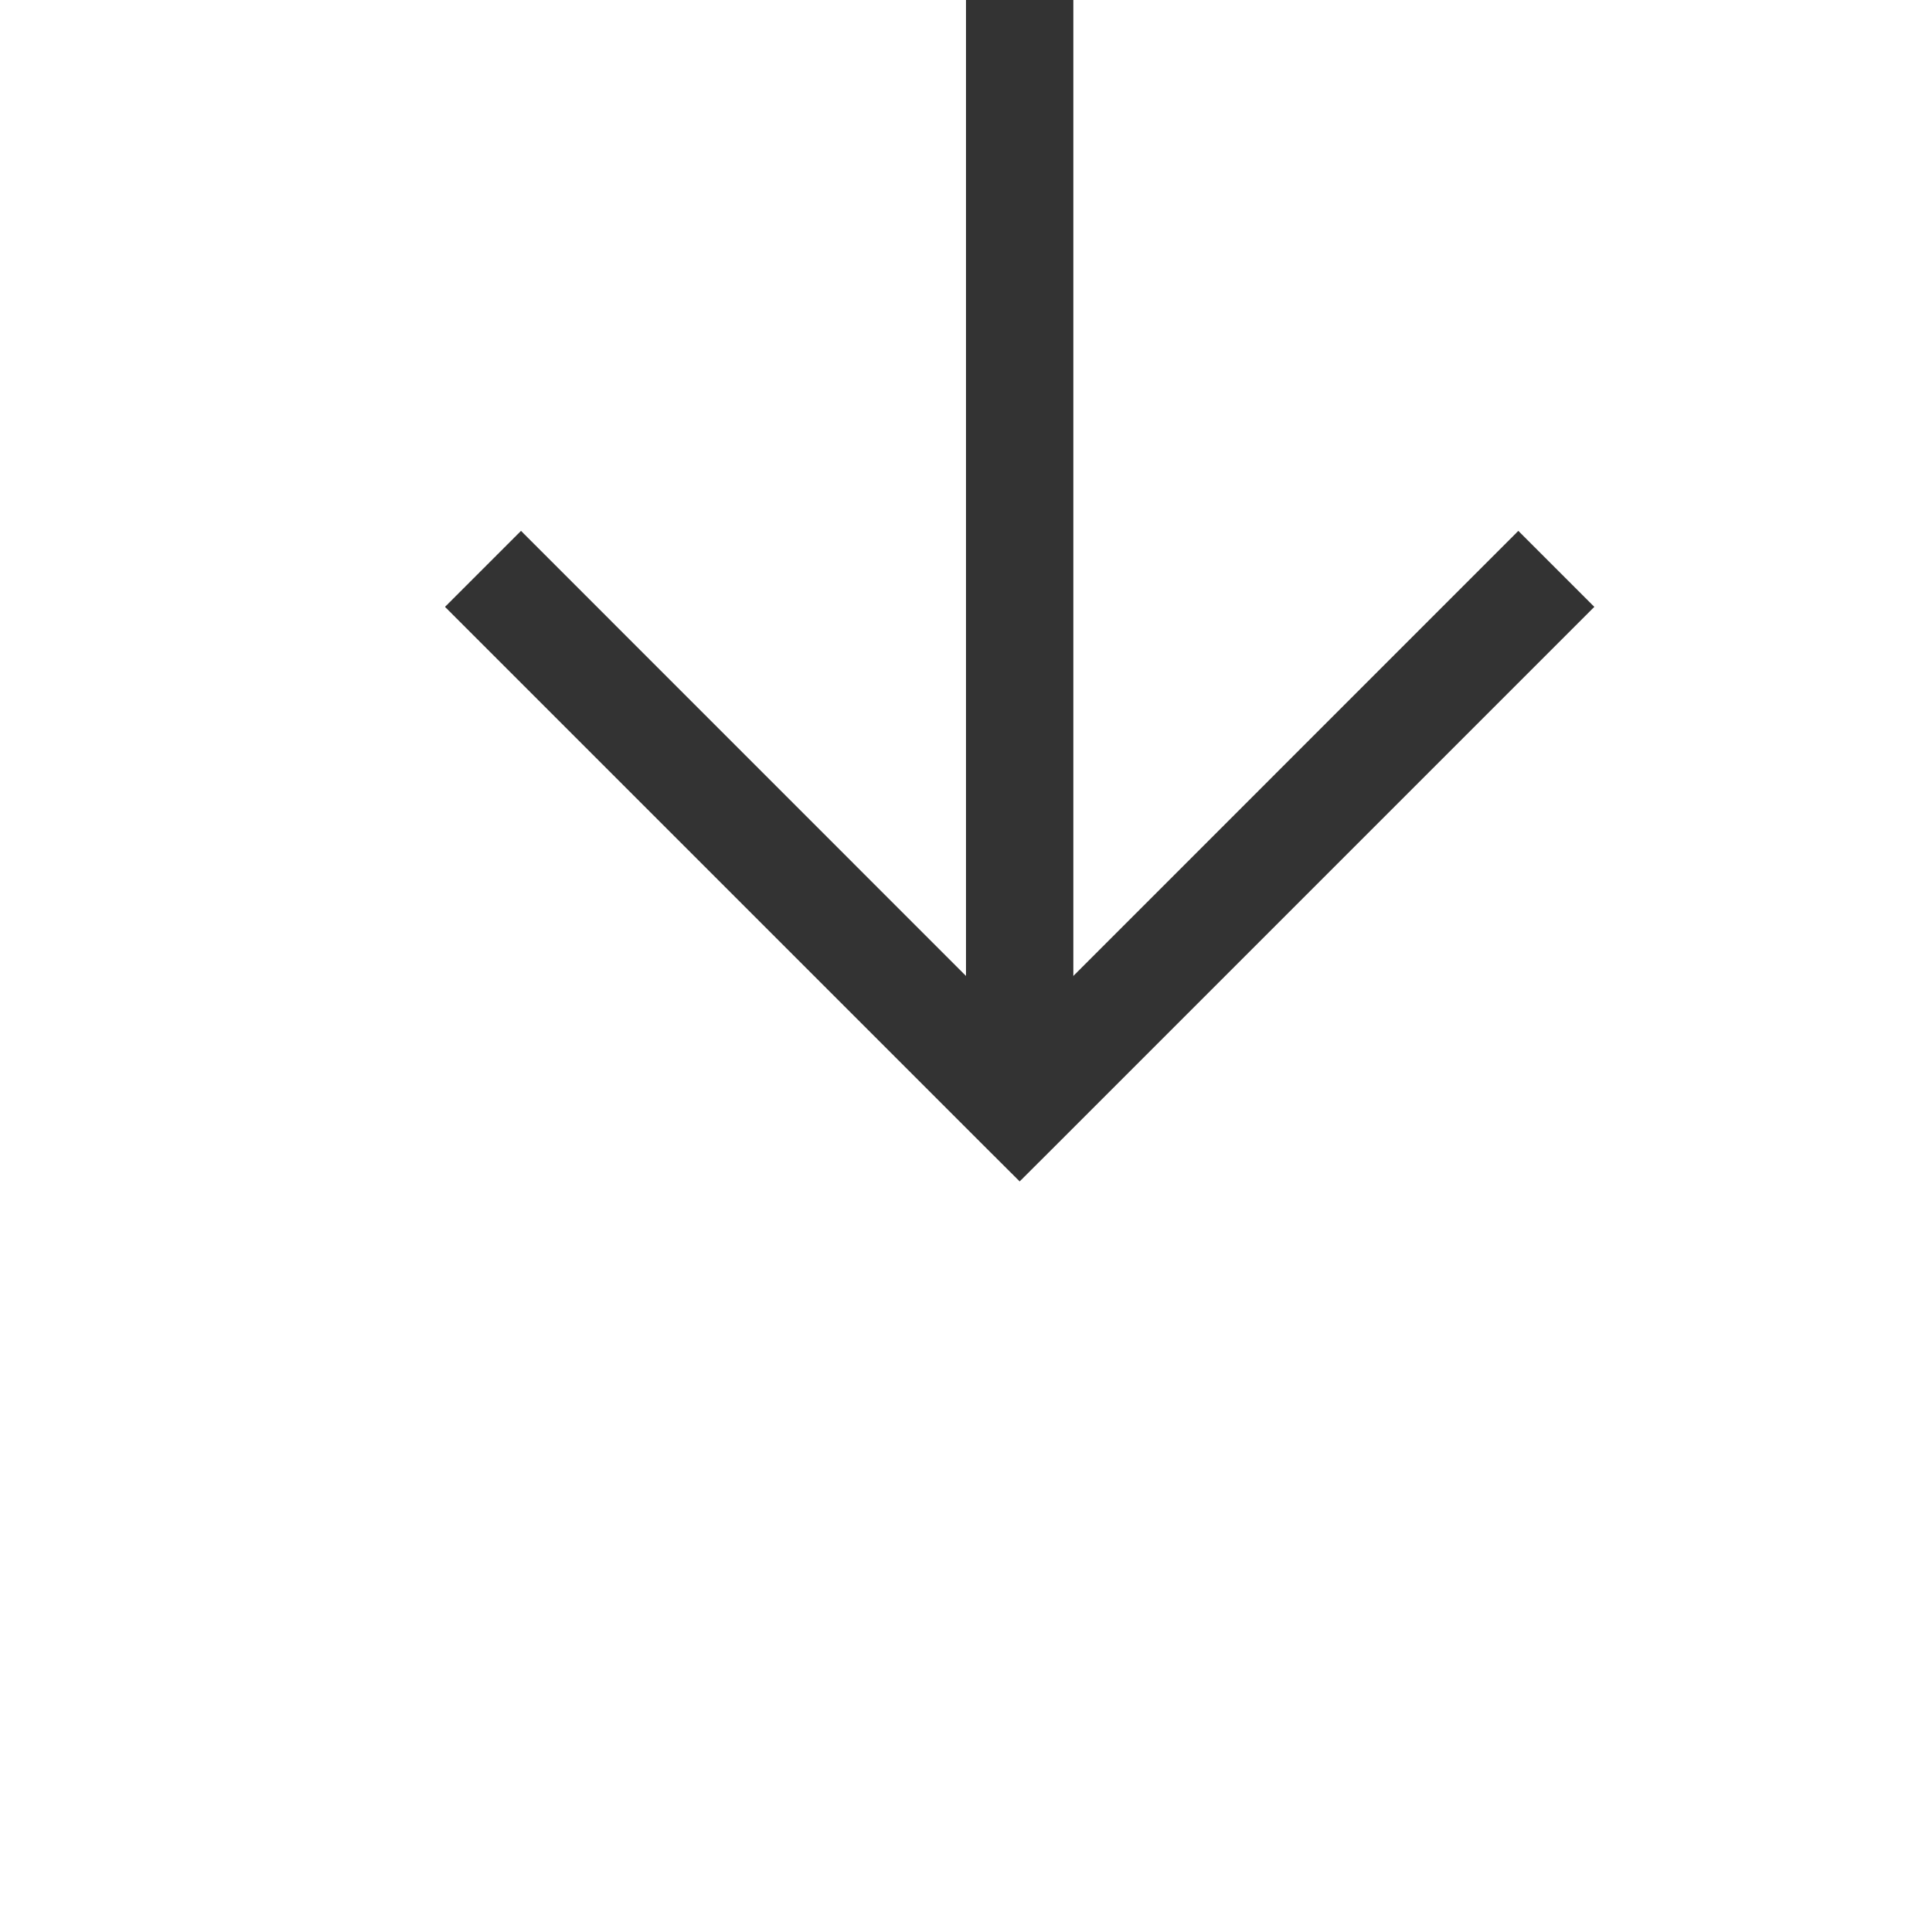 ﻿<?xml version="1.0" encoding="utf-8"?>
<svg version="1.1" xmlns:xlink="http://www.w3.org/1999/xlink" width="18px" height="18px" preserveAspectRatio="xMinYMid meet" viewBox="1072 1161  18 16" xmlns="http://www.w3.org/2000/svg">
  <path d="M 1081.5 1153  L 1081.5 1170  " stroke-width="1" stroke="#333333" fill="none" />
  <path d="M 1086.146 1164.946  L 1081.5 1169.593  L 1076.854 1164.946  L 1076.146 1165.654  L 1081.146 1170.654  L 1081.5 1171.007  L 1081.854 1170.654  L 1086.854 1165.654  L 1086.146 1164.946  Z " fill-rule="nonzero" fill="#333333" stroke="none" />
</svg>